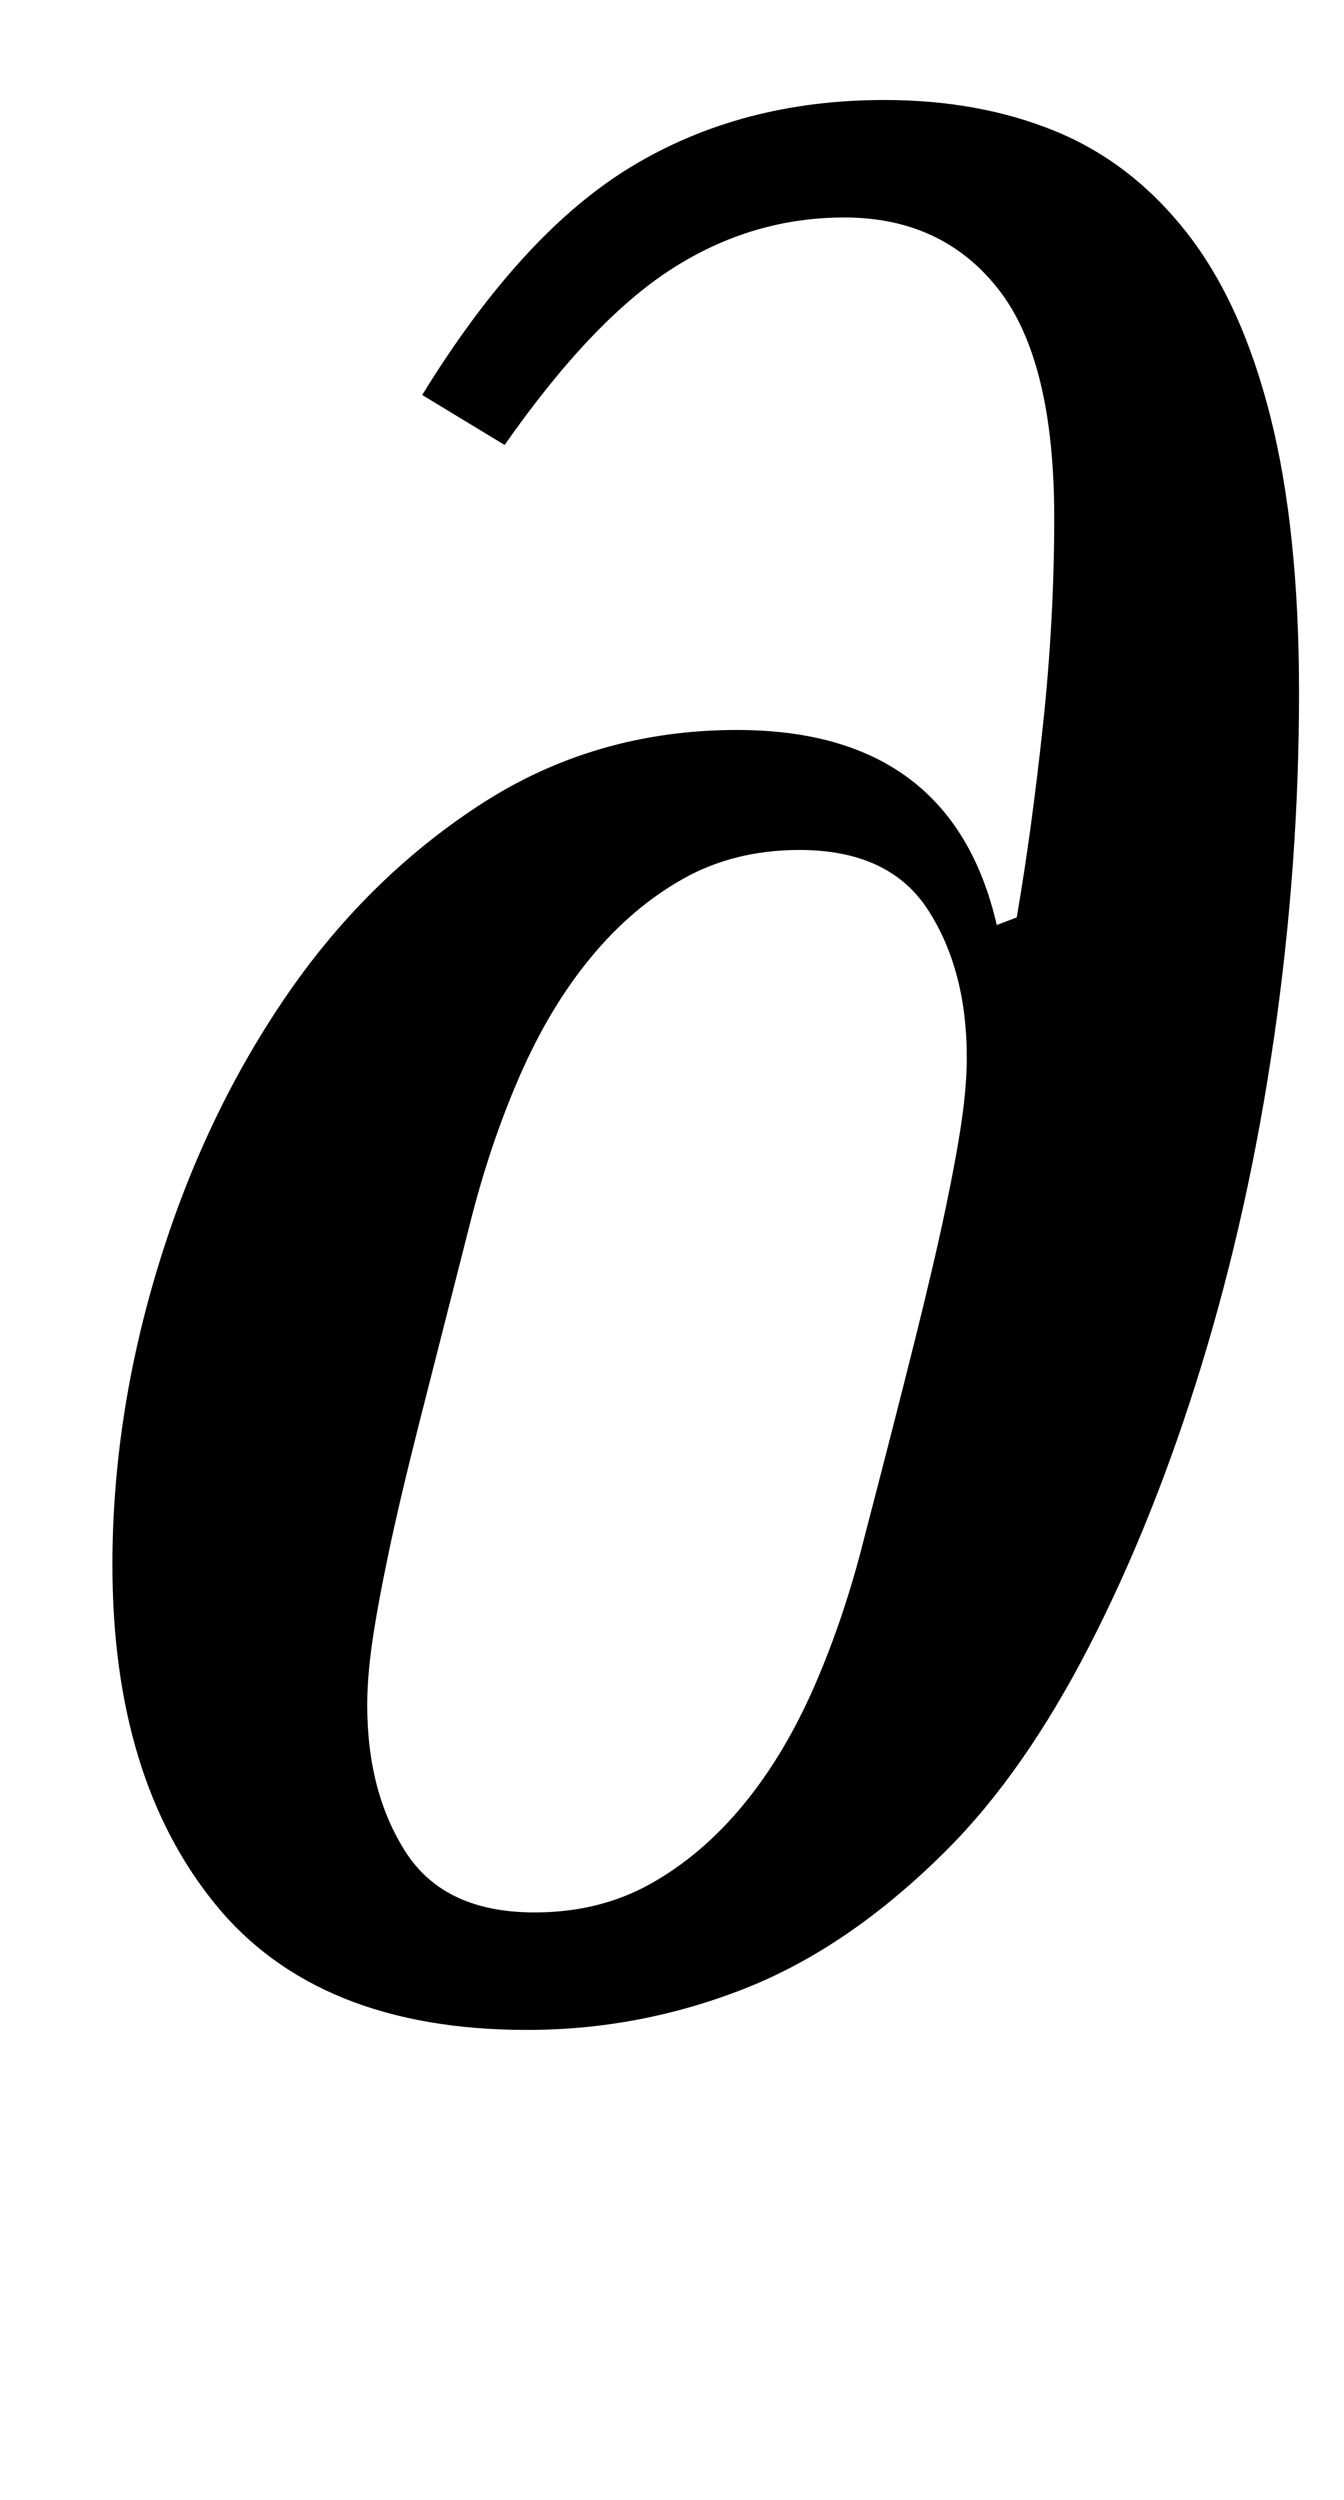 <?xml version="1.0" standalone="no"?>
<!DOCTYPE svg PUBLIC "-//W3C//DTD SVG 1.1//EN" "http://www.w3.org/Graphics/SVG/1.1/DTD/svg11.dtd" >
<svg xmlns="http://www.w3.org/2000/svg" xmlns:xlink="http://www.w3.org/1999/xlink" version="1.1" viewBox="-10 0 538 1000">
  <g transform="matrix(1 0 0 -1 0 800)">
   <path fill="currentColor"
d="M201 -12q-84 0 -125 50.5t-41 135.5q0 59 18 118.5t50.5 107.5t78.5 78t103 30q86 0 104 -78l8 3q6 35 10.5 77t4.5 83q0 63 -22.5 91.5t-61.5 28.5q-37 0 -69 -20.5t-67 -70.5l-33 20q40 65 84 91.5t101 26.5q38 0 68.5 -12.5t52.5 -40.5t33.5 -73.5t11.5 -110.5
q0 -69 -10 -138t-29 -131t-45 -112.5t-57 -81.5q-39 -39 -81 -55.5t-87 -16.5zM204 35q26 0 46.5 11.5t37 31.5t28.5 47.5t20 59.5q12 46 20 78t12.5 53.5t6.5 35.5t2 25q0 35 -15.5 59t-51.5 24q-26 0 -46.5 -11.5t-37 -31.5t-28.5 -47.5t-20 -59.5q-12 -47 -20 -78.5
t-12.5 -53t-6.5 -35.5t-2 -25q0 -35 15.5 -59t51.5 -24z" />
  </g>

</svg>
